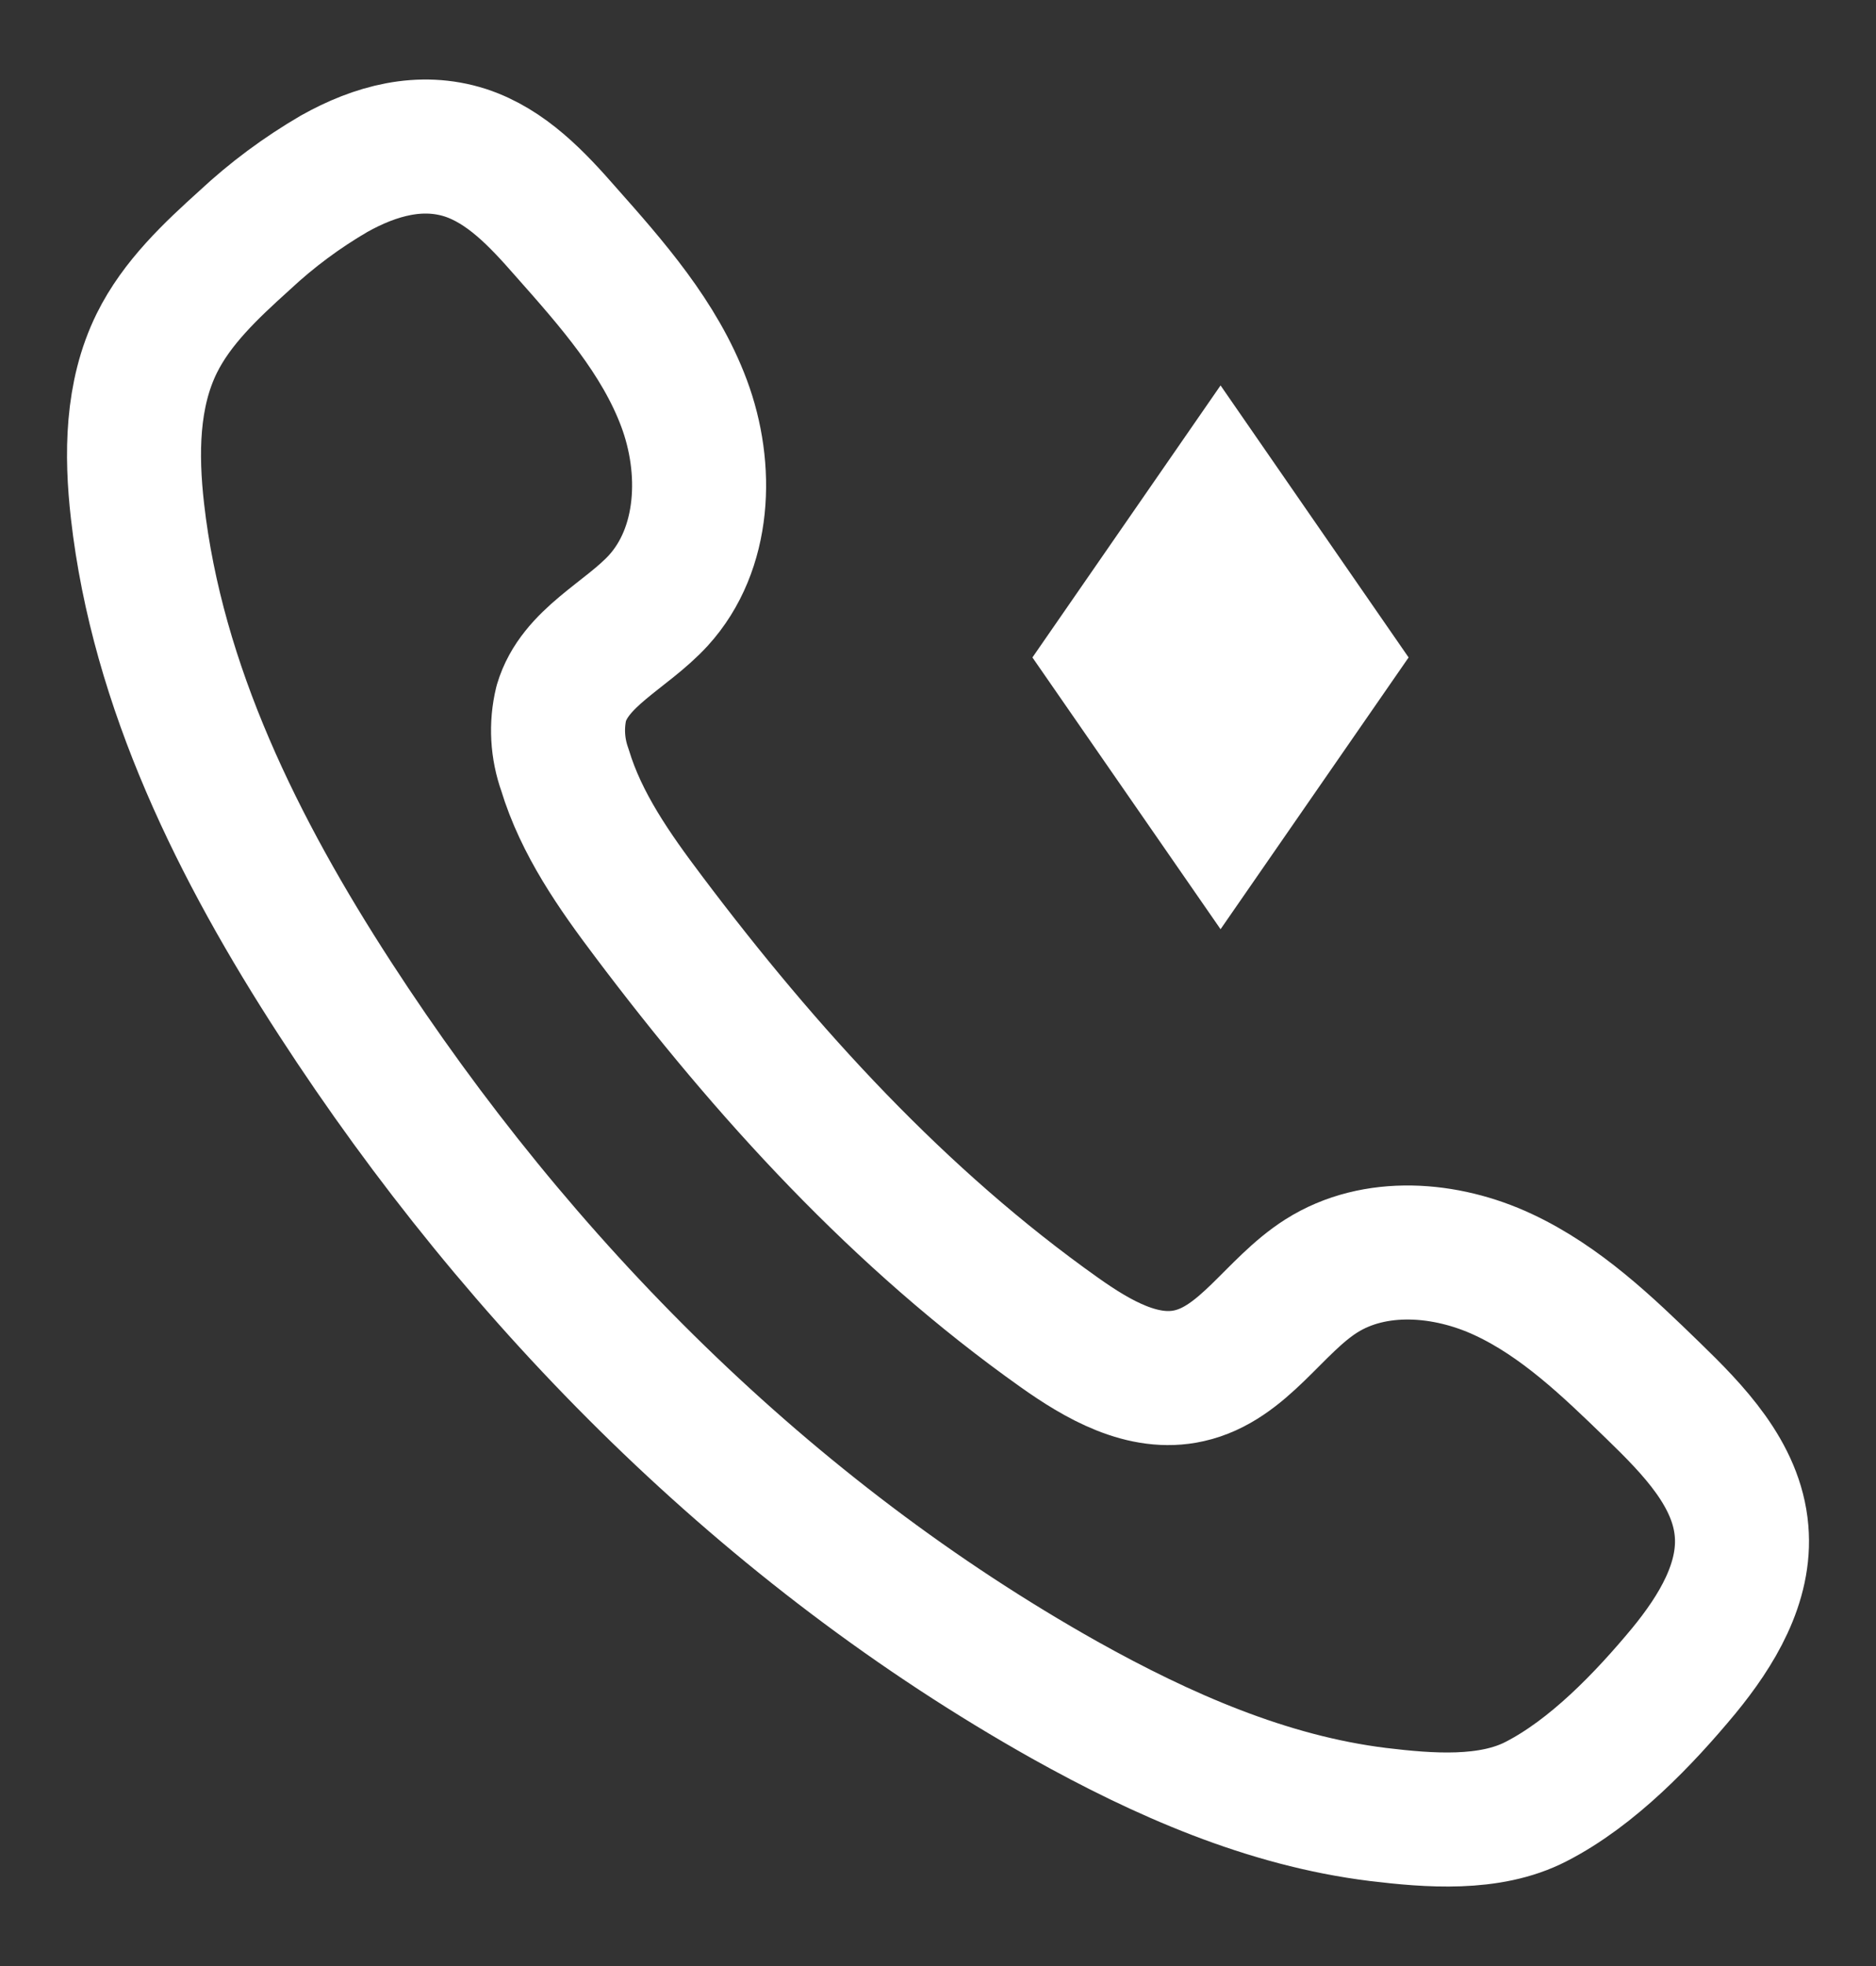 <svg width="21" height="22" viewBox="0 0 21 22" fill="none" xmlns="http://www.w3.org/2000/svg">
<rect x="0" y="0" width="21" height="22" fill="#333333" stroke="none"/>
<path d="M15.768 7.357L13.663 10.398L11.557 7.357L13.663 4.313L15.768 7.357Z" fill="white"/>
<path d="M3.739 1.945C4.206 1.683 4.709 1.549 5.209 1.709C5.667 1.859 6.012 2.226 6.333 2.593C6.85 3.176 7.383 3.779 7.657 4.512C7.931 5.244 7.896 6.142 7.369 6.72C7.007 7.114 6.435 7.356 6.283 7.869C6.223 8.117 6.238 8.376 6.324 8.616C6.507 9.221 6.879 9.75 7.26 10.255C8.577 12.005 10.072 13.644 11.857 14.909C12.287 15.214 12.797 15.511 13.31 15.395C13.921 15.259 14.262 14.613 14.791 14.278C15.389 13.899 16.187 13.963 16.828 14.263C17.47 14.562 17.994 15.066 18.502 15.559C18.957 16 19.442 16.498 19.495 17.131C19.545 17.708 19.217 18.248 18.849 18.696C18.402 19.235 17.823 19.839 17.192 20.161C16.675 20.427 15.996 20.373 15.425 20.304C14.183 20.151 13.012 19.634 11.921 19.025C8.596 17.158 5.824 14.371 3.752 11.177C2.673 9.515 1.762 7.687 1.539 5.718C1.467 5.084 1.472 4.415 1.755 3.841C1.98 3.386 2.361 3.029 2.739 2.688C3.043 2.404 3.379 2.155 3.739 1.945Z" stroke="white" stroke-width="1.5" stroke-linecap="round" stroke-linejoin="round"/>
</svg>
